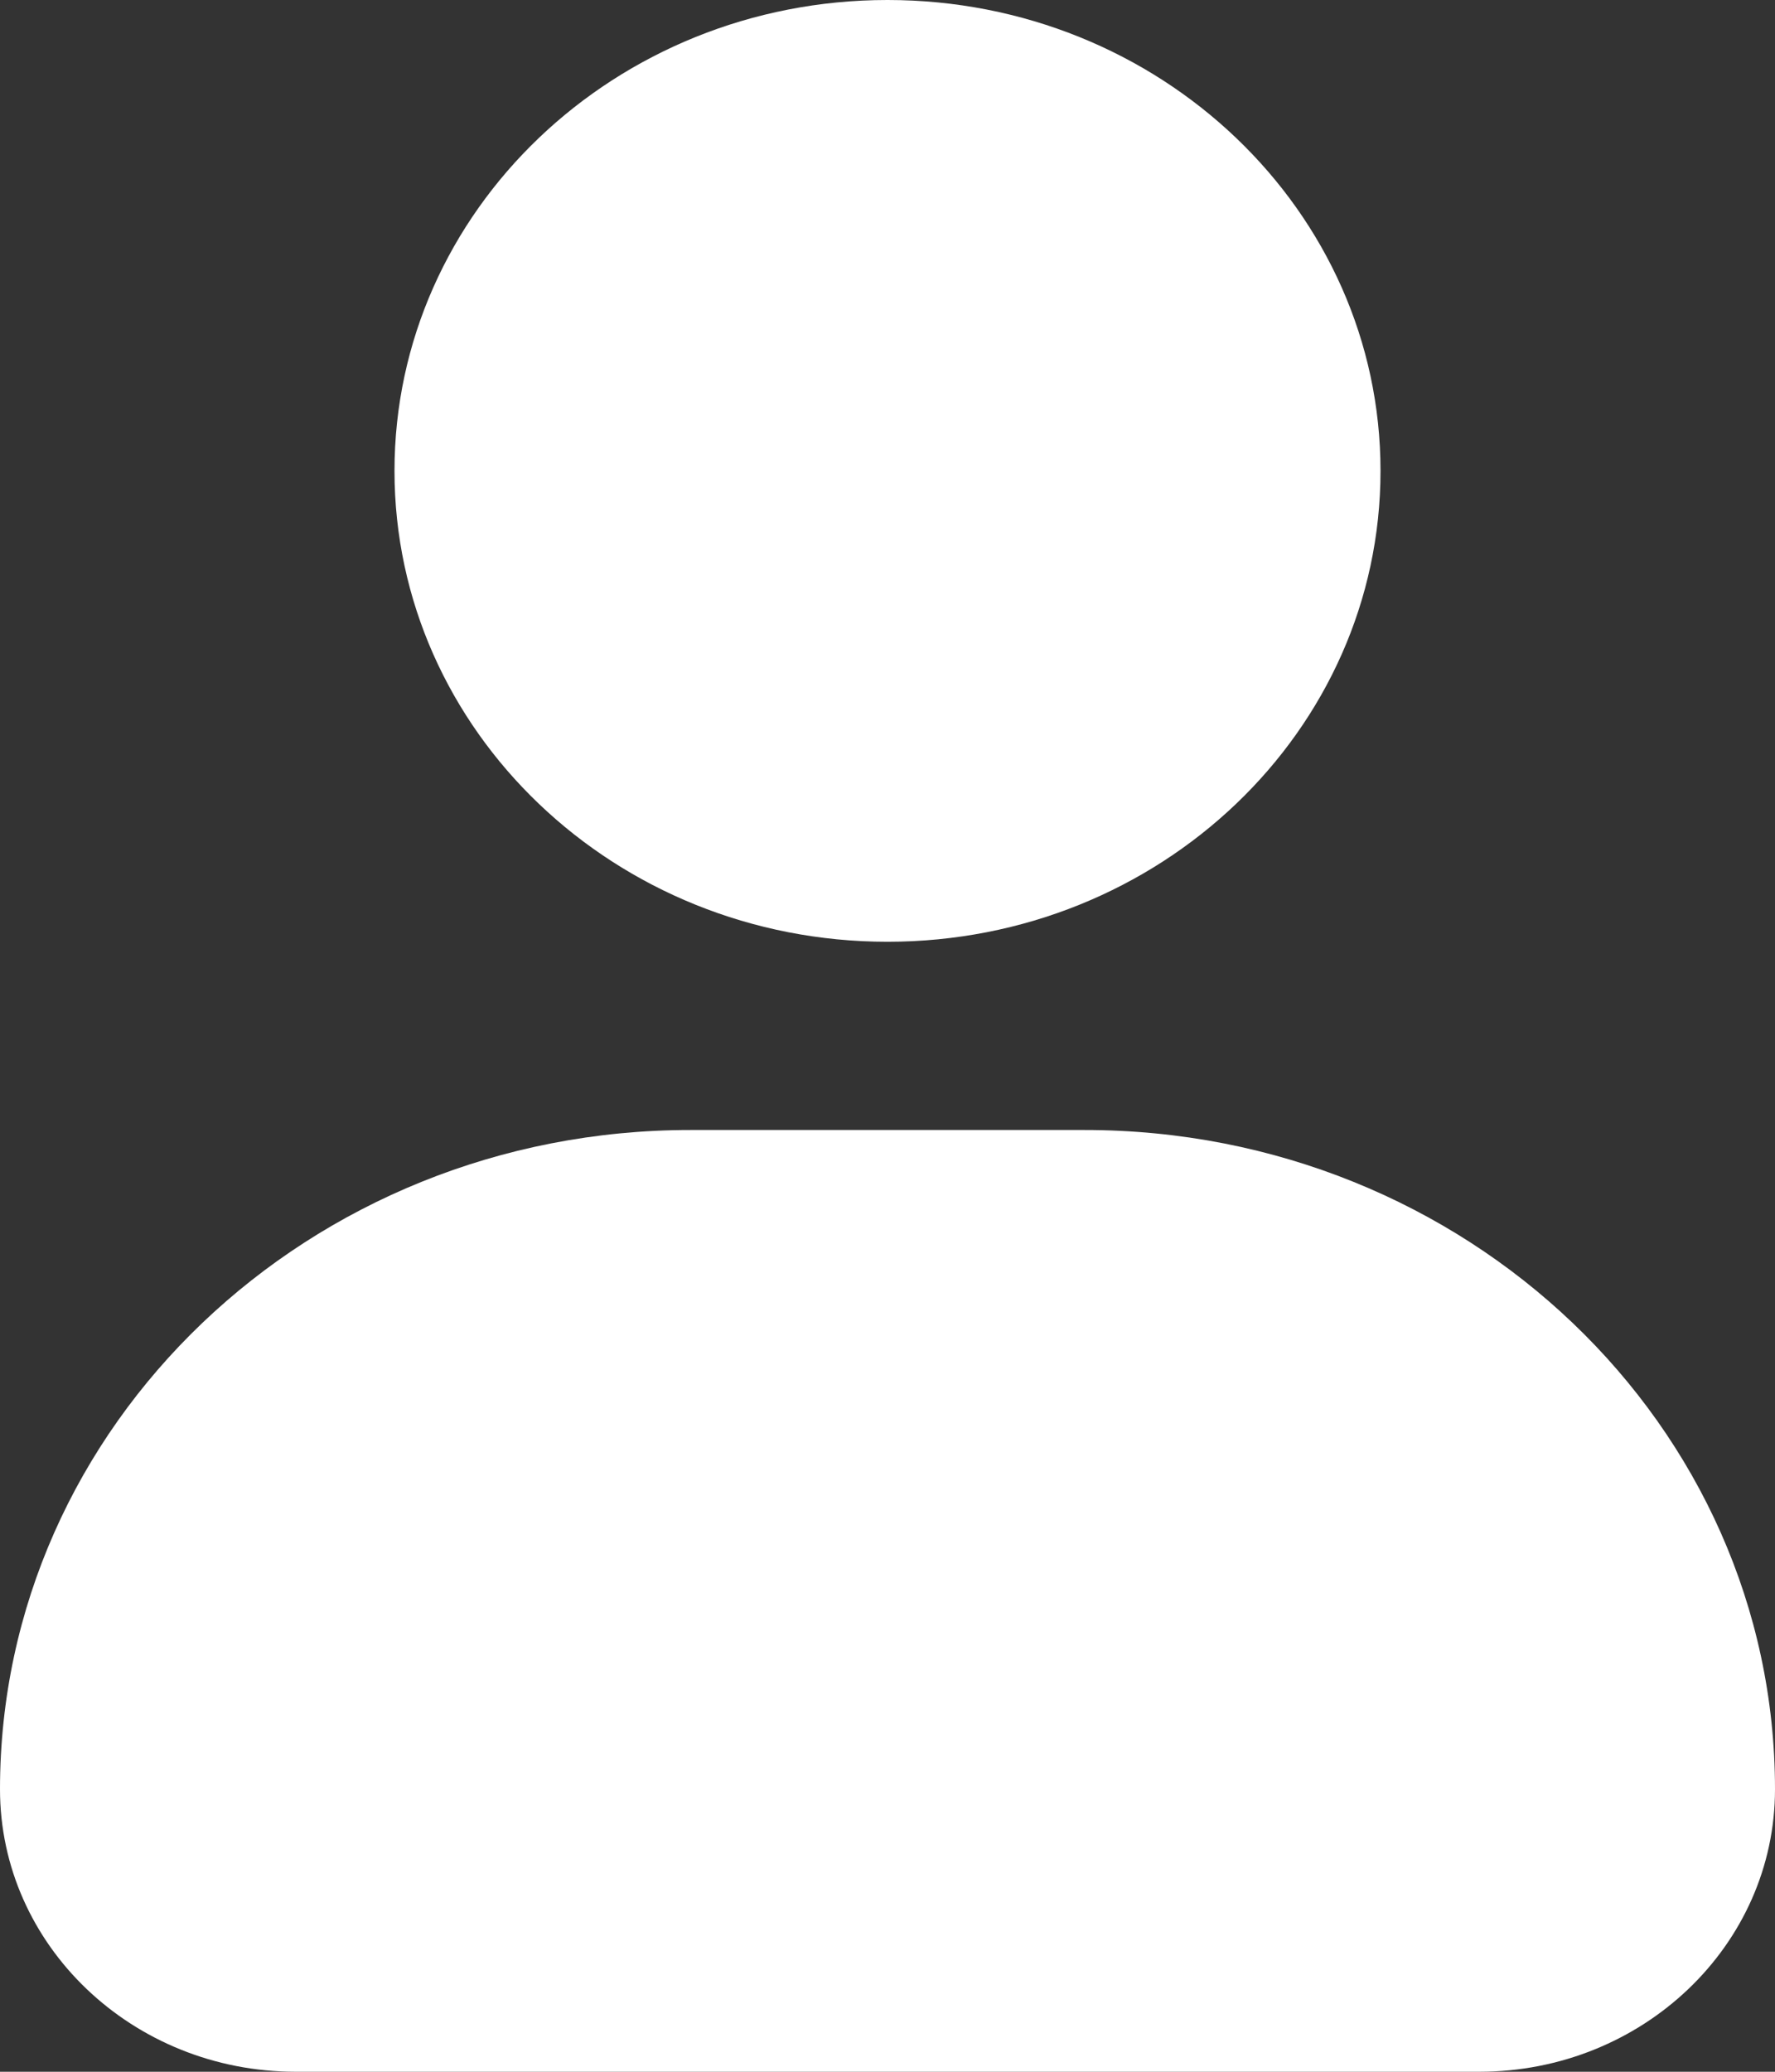 <svg version="1.2" xmlns="http://www.w3.org/2000/svg" xmlns:xlink="http://www.w3.org/1999/xlink" overflow="visible" preserveAspectRatio="none" viewBox="0 0 12 14" width="12" height="14"><rect x="0" y="0" width="12" height="14" fill="#333333" stroke="none"/><g transform="translate(0, 0)"><g transform="translate(0, 0) rotate(0)"><path style="stroke-width: 0; stroke-linecap: butt; stroke-linejoin: miter; fill: rgb(255, 255, 255);" d="M6,6.364c1.841,0 3.333,-1.425 3.333,-3.182c0,-1.757 -1.492,-3.182 -3.333,-3.182c-1.841,0 -3.333,1.425 -3.333,3.182c0,1.757 1.492,3.182 3.333,3.182zM4.667,7.636c-2.577,0 -4.667,1.994 -4.667,4.455c0,1.054 0.895,1.909 2,1.909h8c1.105,0 2,-0.855 2,-1.909c0,-2.46 -2.089,-4.455 -4.667,-4.455z" vector-effect="non-scaling-stroke"/></g><defs><path id="path-1694725180668252" d="M6,6.364c1.841,0 3.333,-1.425 3.333,-3.182c0,-1.757 -1.492,-3.182 -3.333,-3.182c-1.841,0 -3.333,1.425 -3.333,3.182c0,1.757 1.492,3.182 3.333,3.182zM4.667,7.636c-2.577,0 -4.667,1.994 -4.667,4.455c0,1.054 0.895,1.909 2,1.909h8c1.105,0 2,-0.855 2,-1.909c0,-2.46 -2.089,-4.455 -4.667,-4.455z" vector-effect="non-scaling-stroke"/></defs></g></svg>